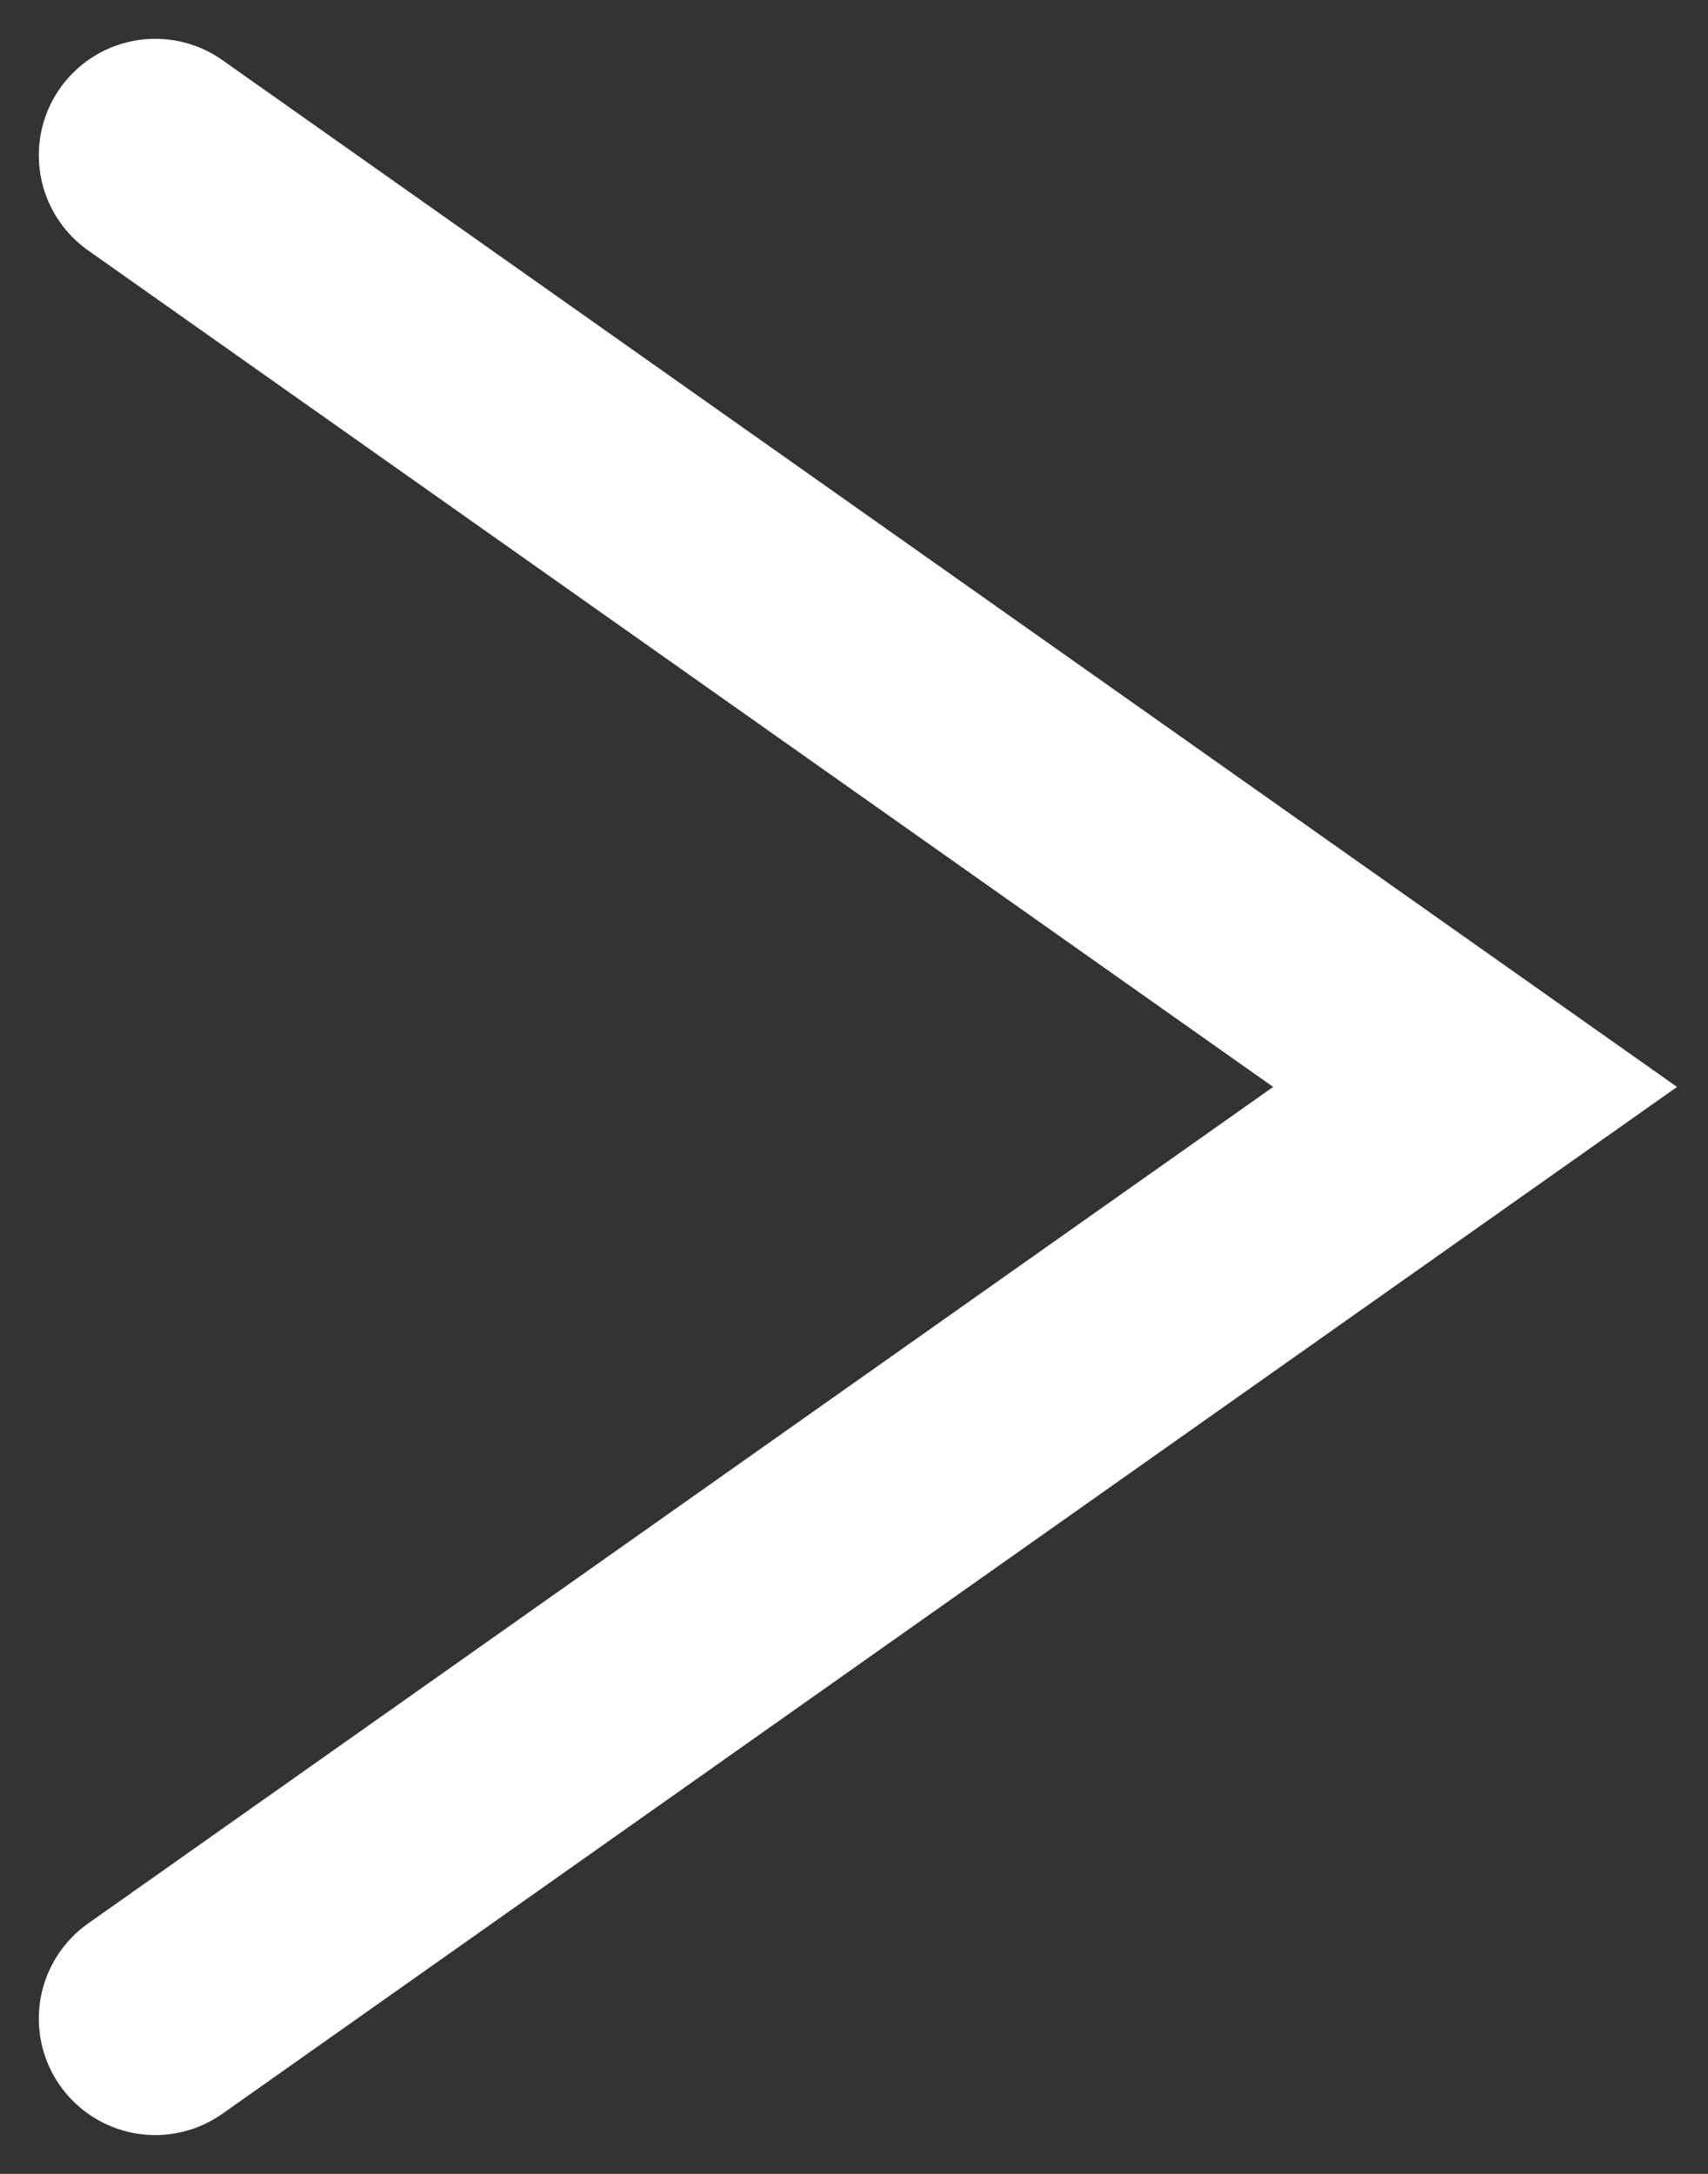 <svg width="22" height="28" viewBox="0 0 22 28" fill="none" xmlns="http://www.w3.org/2000/svg">
<rect x="0" y="0" width="22" height="28" fill="#333333" stroke="none"/>
<path d="M2 26L19 14L2 2" stroke="white" stroke-width="3" stroke-linecap="round"/>
</svg>

